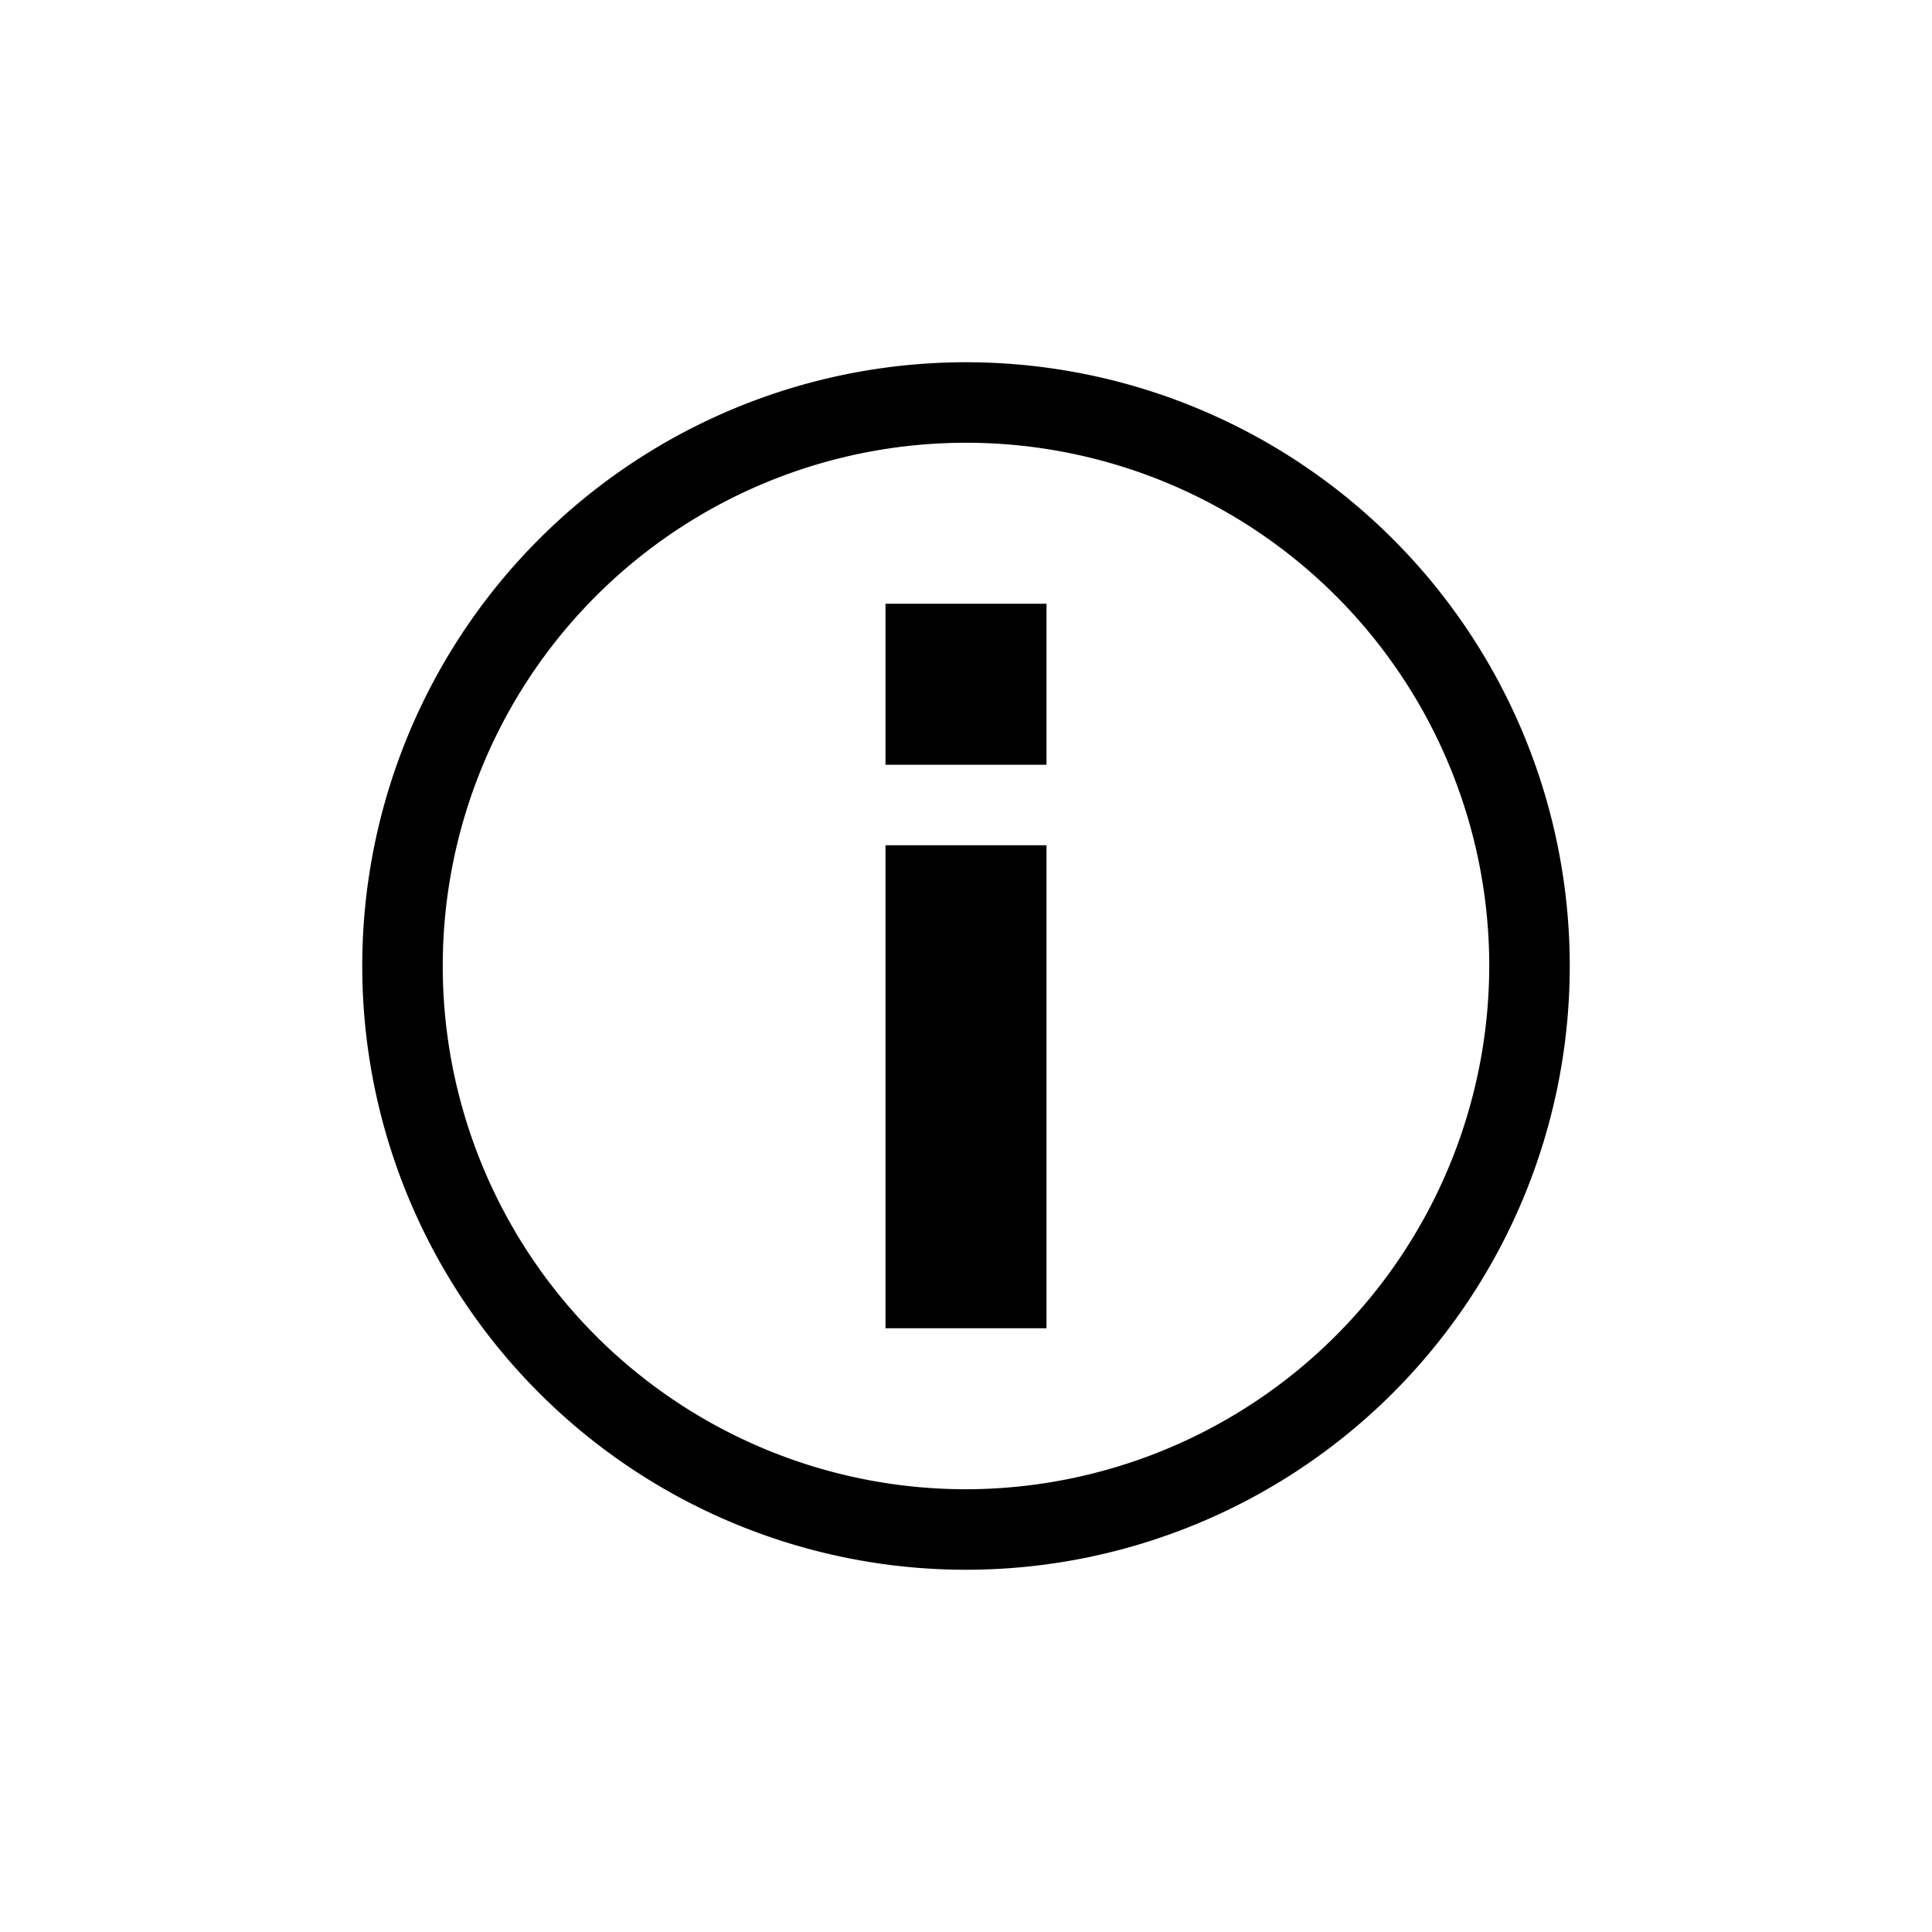 <svg xmlns="http://www.w3.org/2000/svg" viewBox="0 0 24 24"><g id="icon"><path d="M12,4.5A7.5,7.5,0,1,0,19.5,12,7.5,7.5,0,0,0,12,4.5Zm0,14A6.5,6.5,0,1,1,18.5,12,6.51,6.51,0,0,1,12,18.5Z"/><rect x="11" y="10.5" width="2" height="6"/><rect x="11" y="7.5" width="2" height="2"/></g></svg>